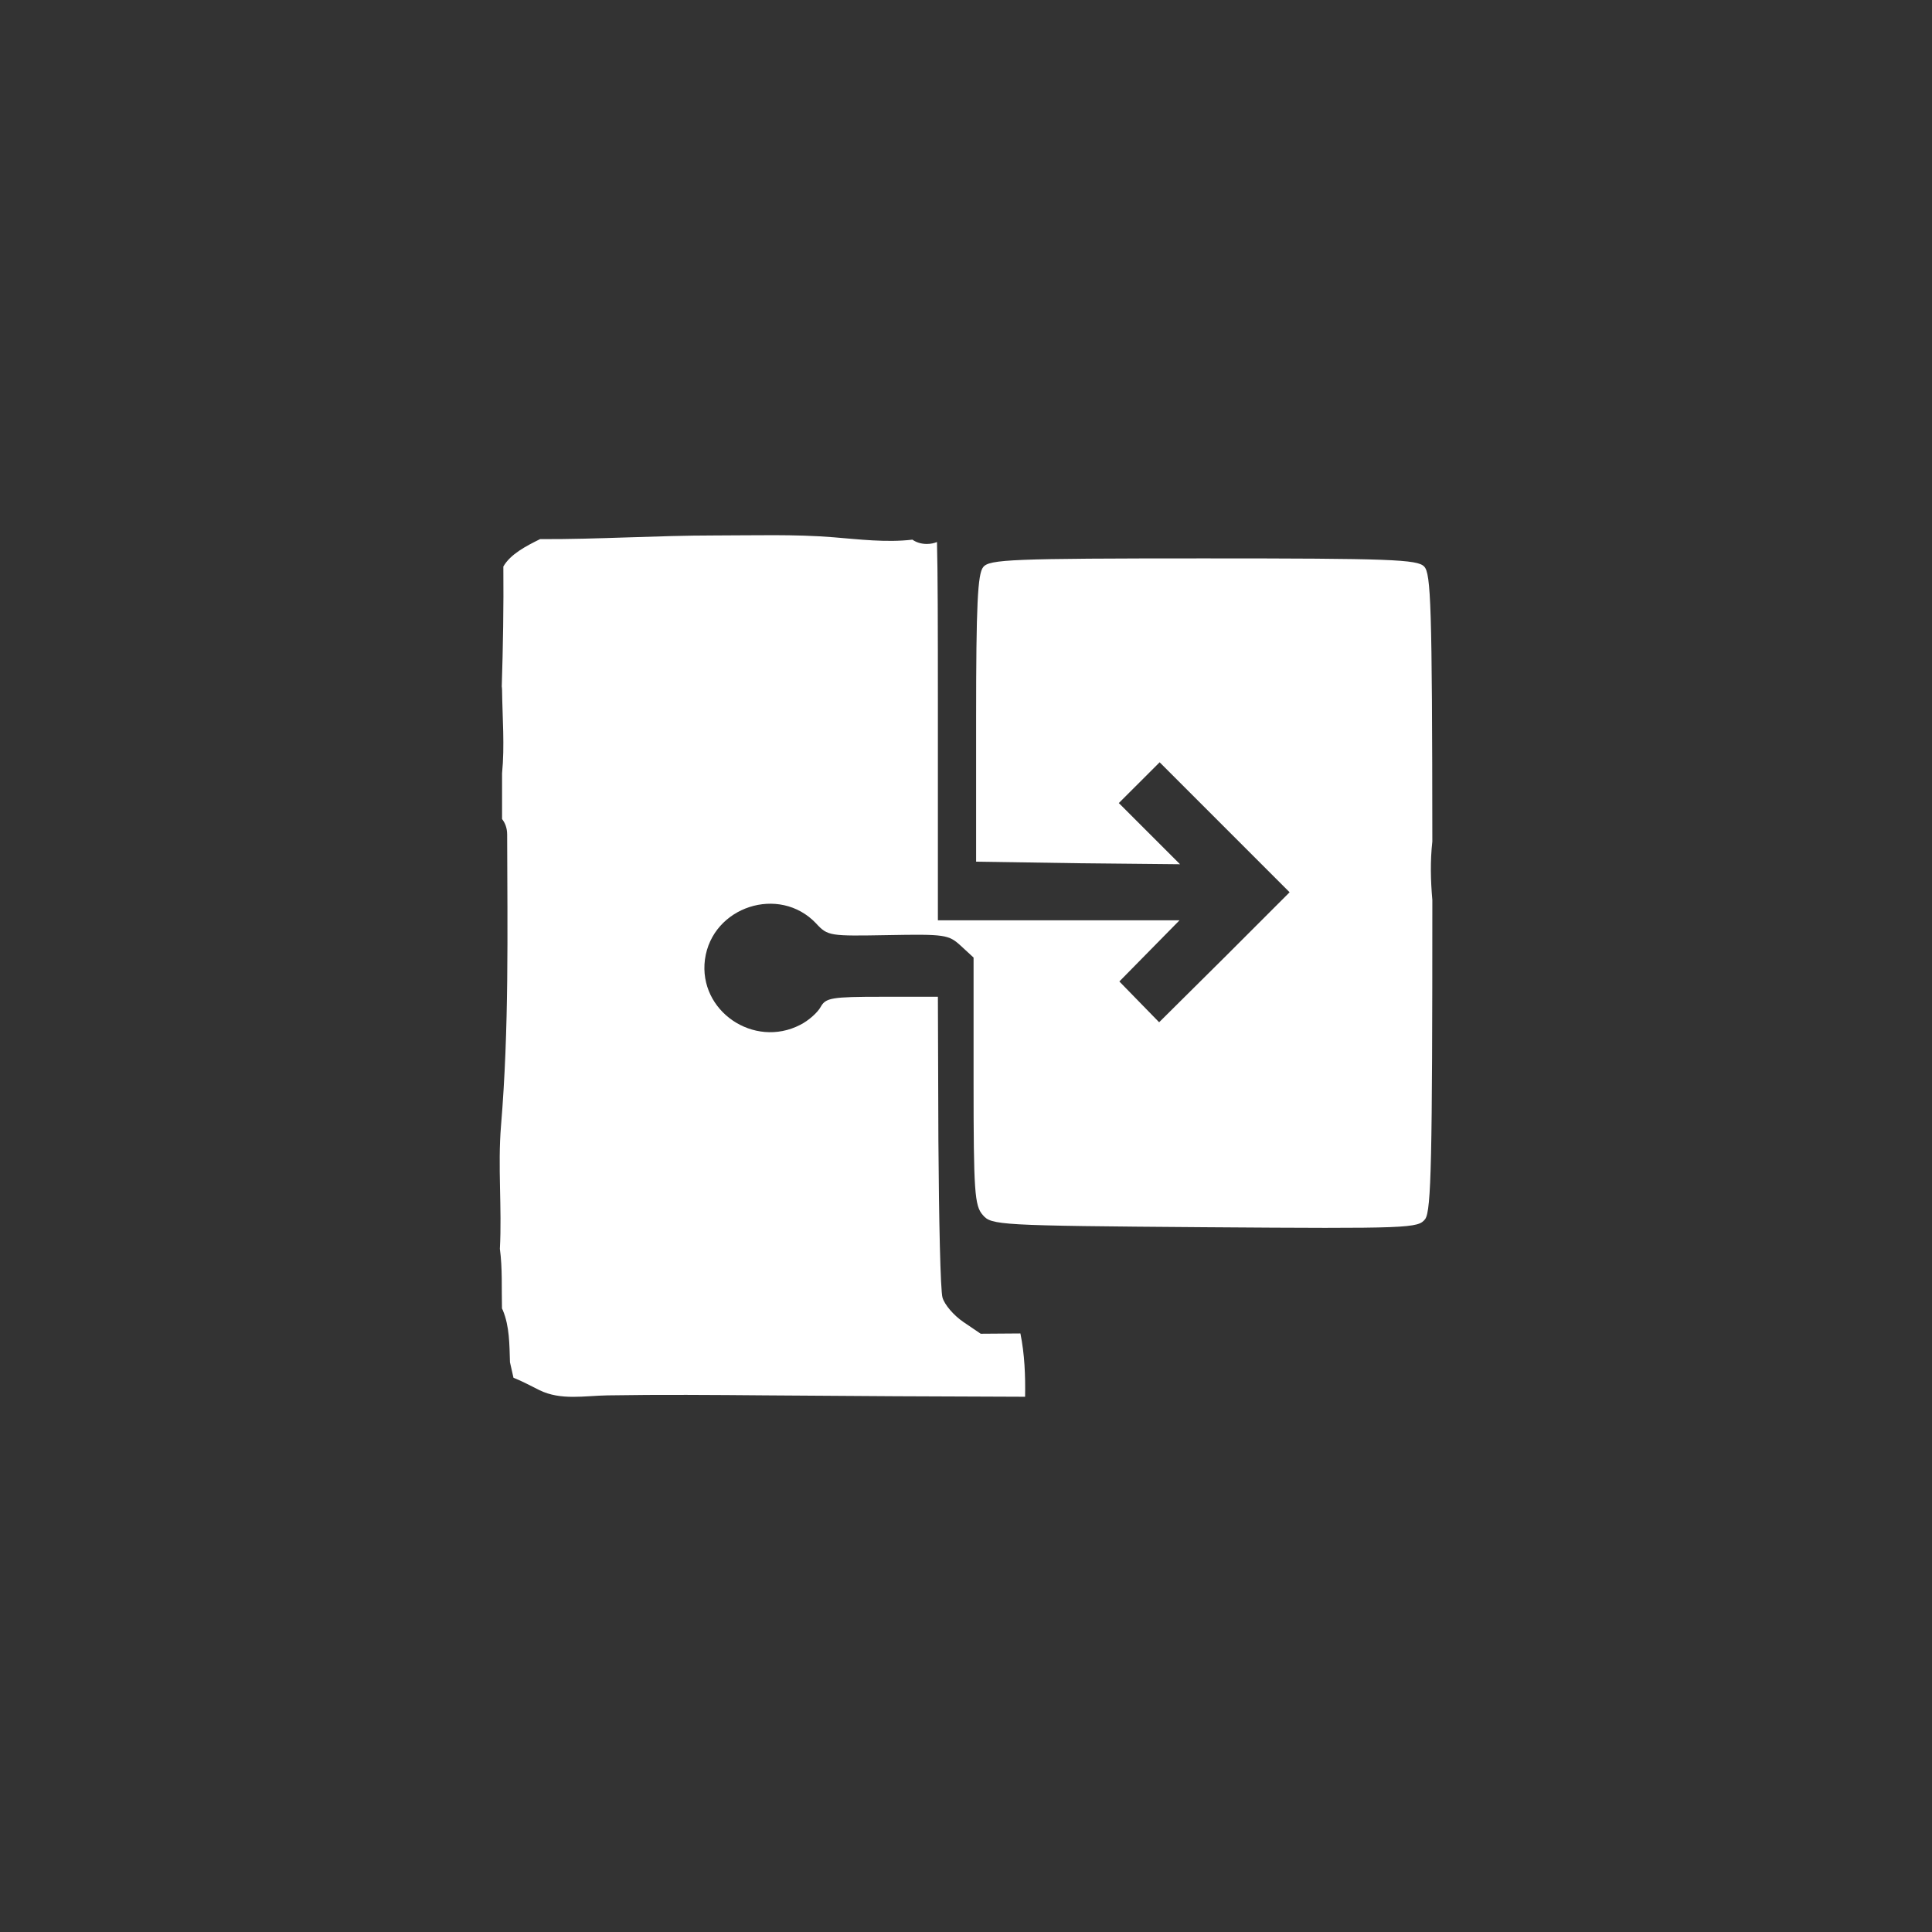 <?xml version="1.0" encoding="utf-8"?>
<!-- Generator: Adobe Illustrator 16.0.0, SVG Export Plug-In . SVG Version: 6.00 Build 0)  -->
<!DOCTYPE svg PUBLIC "-//W3C//DTD SVG 1.1//EN" "http://www.w3.org/Graphics/SVG/1.1/DTD/svg11.dtd">
<svg version="1.1" id="Calque_1" xmlns="http://www.w3.org/2000/svg" xmlns:xlink="http://www.w3.org/1999/xlink" x="0px" y="0px"
	 width="60px" height="60px" viewBox="0 0 60 60" enable-background="new 0 0 60 60" xml:space="preserve">
<rect x="0" y="0" width="60" height="60" fill="#333333" stroke="none"/>
<g transform="translate(0,240) scale(0.1,-0.1)">
	<path fill="#FFFFFF" d="M444.824,2138.637c-0.049,73.335-0.449,83.34-2.539,85.415c-2.051,2.217-10.605,2.534-68.535,2.534
		c-59.688,0-66.494-0.317-68.398-2.69c-1.733-2.061-2.212-11.714-2.212-47.017v-44.482l31.665-0.479l31.66-0.317l-19.004,18.999
		l12.676,12.666l40.361-40.371l-20.264-20.264l-20.254-20.103l-12.354,12.666l18.682,18.994H291.27v65.698
		c0,26.592-0.034,42.432-0.283,51.787c-0.908-0.381-1.958-0.601-3.149-0.601c-1.821,0-3.311,0.508-4.482,1.333
		c-8.081-0.947-16.465,0.088-24.478,0.737c-12.227,0.991-24.541,0.566-36.797,0.566c-18.027,0-36.235-1.221-54.355-1.138
		c-4.341-2.144-9.189-4.644-11.406-8.506c0.112-12.422-0.103-24.834-0.493-37.246c0.054-0.366,0.088-0.737,0.093-1.133
		c0.107-8.638,0.845-17.231,0-25.854v-14.199c0.967-1.216,1.577-2.808,1.582-4.795c0.073-30.361,0.61-60.137-1.904-90.41
		c-1.055-12.754,0.327-25.527-0.356-38.262c0.835-6.123,0.493-12.344,0.654-18.516c0.088-0.195,0.19-0.371,0.269-0.566
		c2.09-5.039,2.036-10.645,2.212-16.133c0.371-1.611,0.737-3.222,1.089-4.824c2.759-1.074,5.391-2.539,8.066-3.848
		c6.655-3.262,13.979-1.738,21.147-1.621c16.348,0.273,32.798,0.137,49.155,0c26.846-0.215,53.677-0.361,80.518-0.43
		c0.117,6.611-0.146,13.222-1.455,19.658l-12.329-0.088l-5.381,3.652c-3.008,2.051-5.859,5.371-6.489,7.598
		c-0.635,2.207-1.108,24.063-1.27,48.75l-0.156,44.648h-17.412c-15.674,0-17.417-0.322-18.999-3.164
		c-0.952-1.748-3.799-4.277-6.333-5.547c-14.404-7.441-31.66,4.277-29.604,20.264c2.217,16.465,23.115,23.271,34.512,11.24
		c3.643-3.96,4.272-3.96,22.324-3.643c17.729,0.317,18.838,0.156,22.637-3.325l3.955-3.643v-38.472
		c0-34.189,0.317-38.623,2.847-41.465c2.695-3.164,4.59-3.33,68.867-3.809c64.111-0.469,66.328-0.313,68.545,2.539
		c1.885,2.656,2.217,18.516,2.217,99.077C444.297,2126.533,444.141,2132.578,444.824,2138.637z"/>
</g>
</svg>
